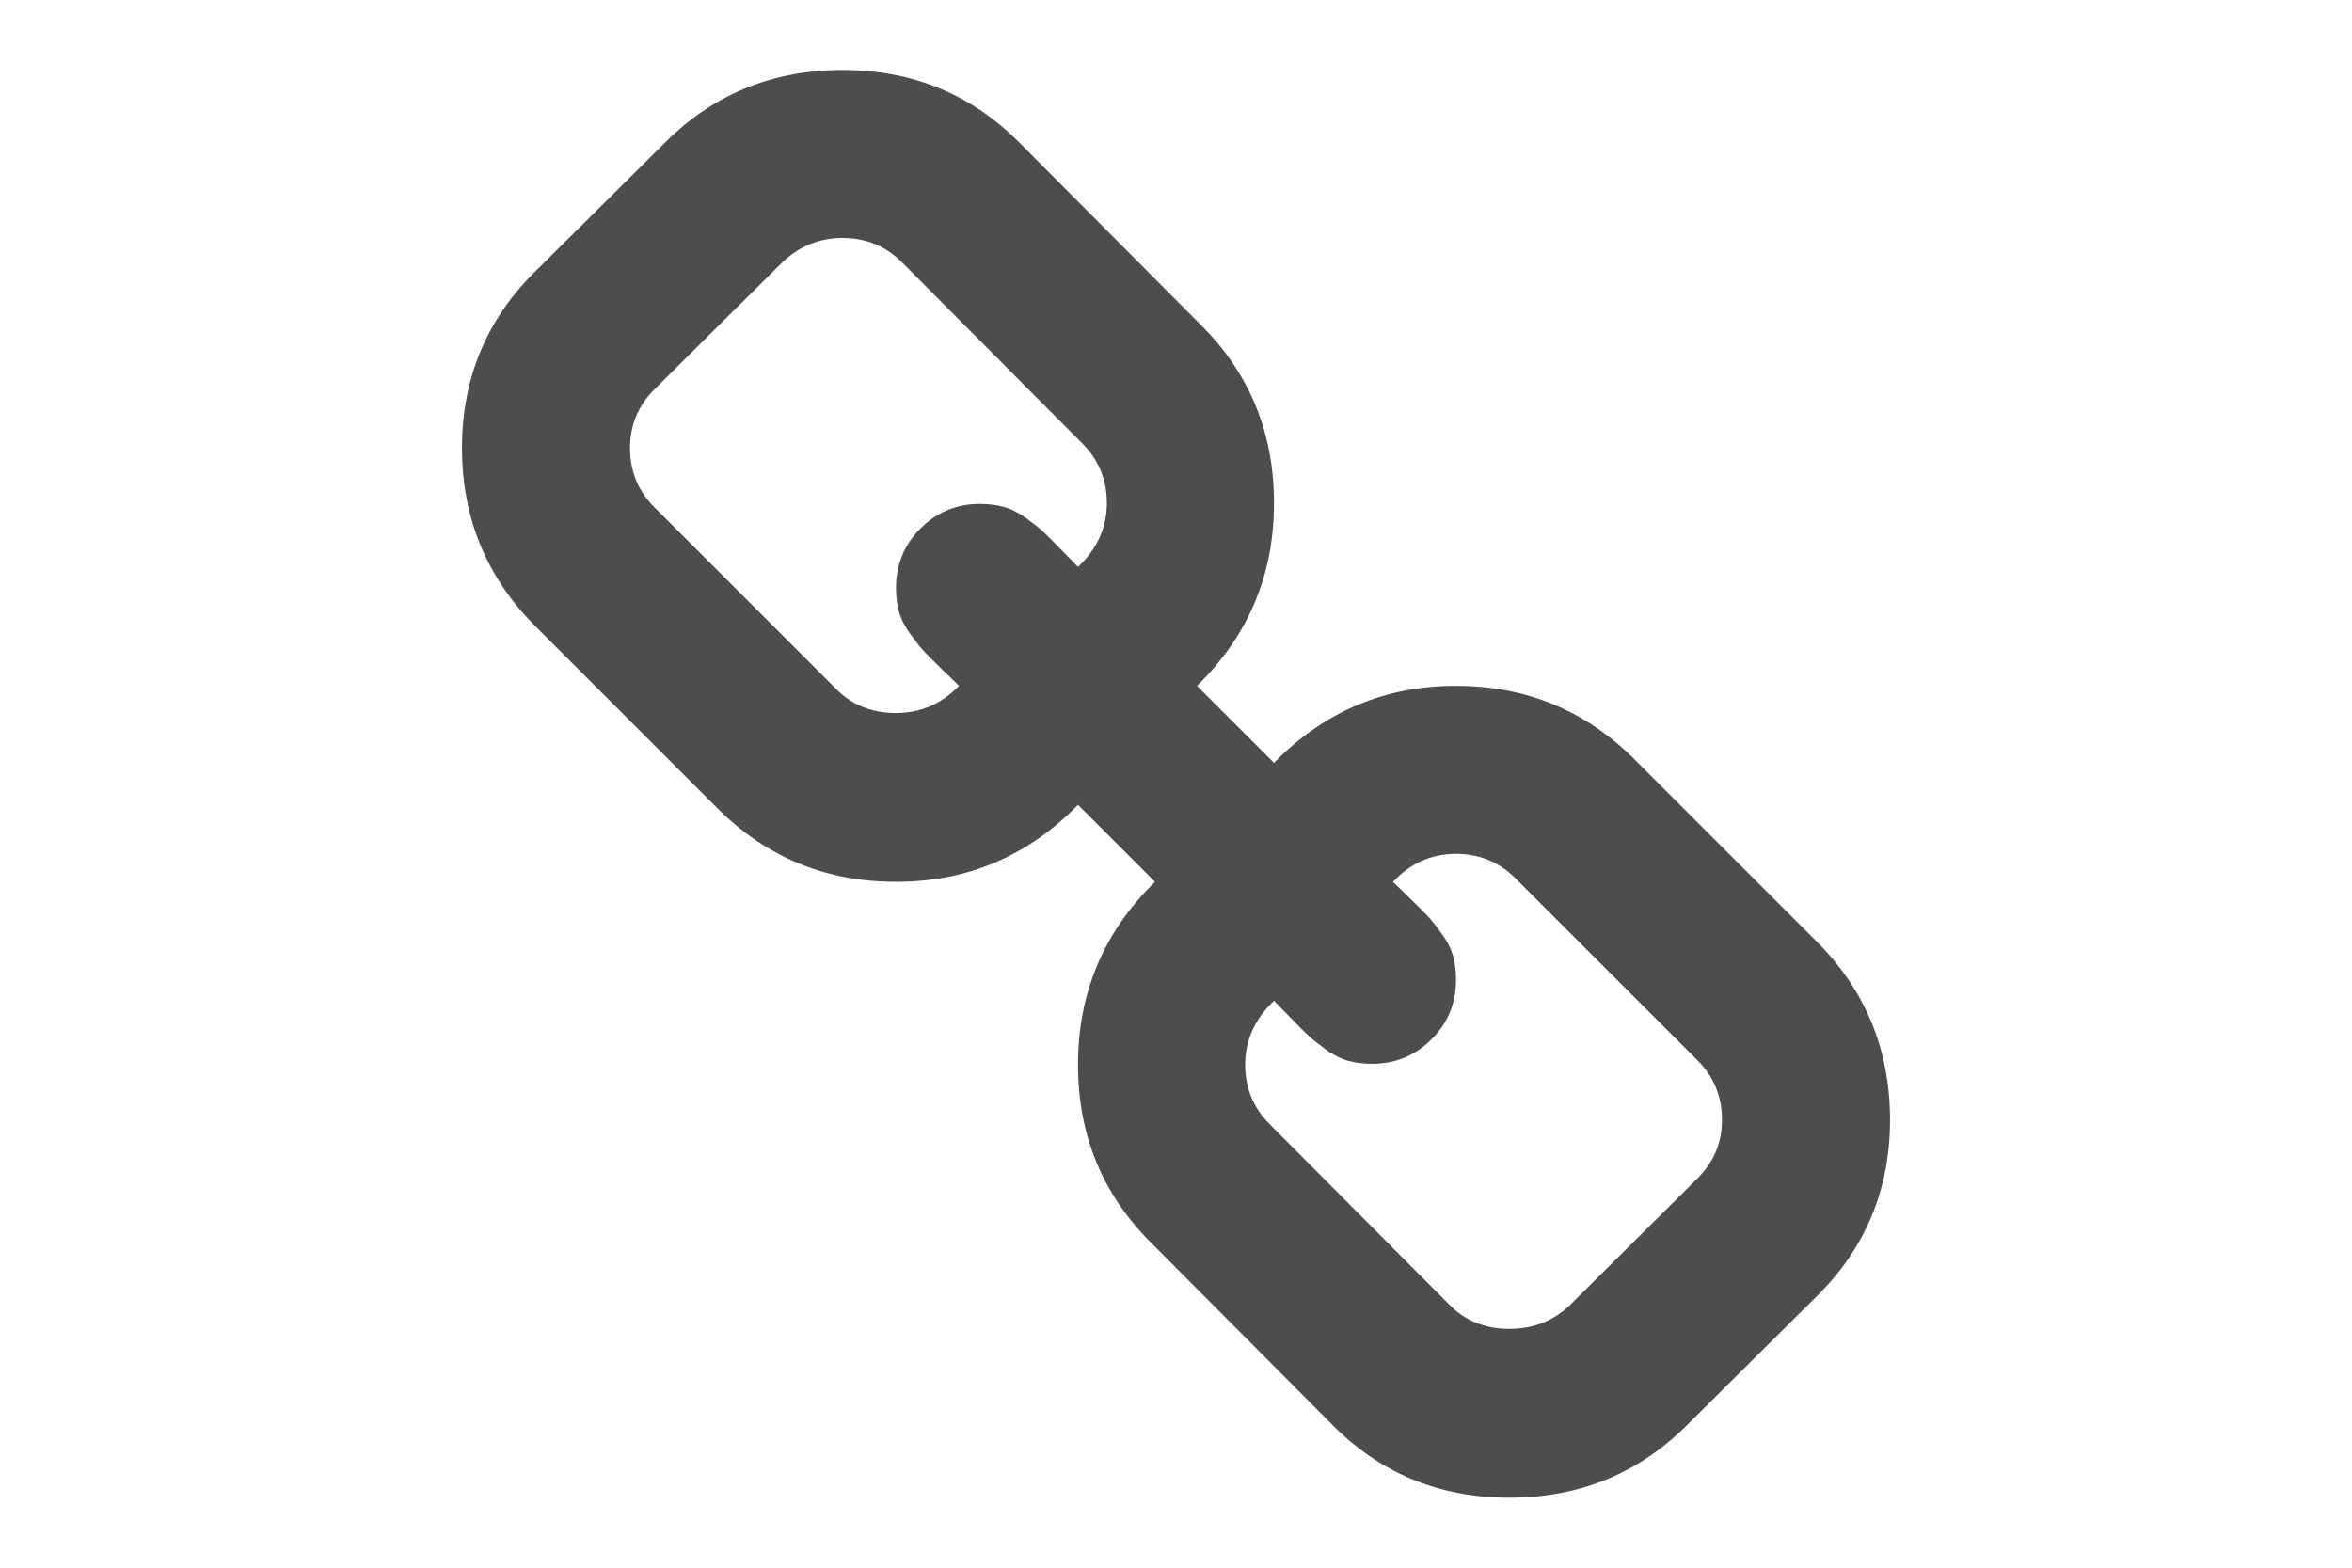 <svg xmlns="http://www.w3.org/2000/svg"  viewBox="0 0 216 146" x="0px" y="0px" width="30px" height="20px">
	<path fill="#4D4D4D" d="M 167.637 87.665 l -16.947 -16.946 c -4.562 -4.562 -10.101 -6.844 -16.619 -6.844 c -6.627 0 -12.274 2.39 -16.946 7.17 l -7.17 -7.17 c 4.78 -4.671 7.17 -10.346 7.17 -17.028 c 0 -6.518 -2.254 -12.03 -6.763 -16.539 L 93.578 13.444 C 89.07 8.827 83.53 6.518 76.958 6.518 c -6.518 0 -12.031 2.255 -16.539 6.763 L 48.442 25.176 c -4.617 4.509 -6.925 10.021 -6.925 16.539 c 0 6.518 2.282 12.059 6.844 16.621 l 16.946 16.946 c 4.563 4.562 10.103 6.844 16.621 6.844 c 6.626 0 12.275 -2.39 16.946 -7.17 l 7.17 7.17 c -4.78 4.671 -7.17 10.346 -7.17 17.028 c 0 6.518 2.254 12.029 6.762 16.539 l 16.785 16.863 c 4.509 4.617 10.047 6.926 16.619 6.926 c 6.519 0 12.03 -2.254 16.539 -6.763 l 11.978 -11.895 c 4.616 -4.509 6.926 -10.021 6.926 -16.539 C 174.482 97.768 172.201 92.229 167.637 87.665 Z M 98.875 52.797 c -0.163 -0.163 -0.666 -0.679 -1.507 -1.548 c -0.841 -0.869 -1.425 -1.453 -1.751 -1.752 c -0.326 -0.299 -0.842 -0.706 -1.548 -1.223 c -0.707 -0.516 -1.399 -0.869 -2.078 -1.059 c -0.679 -0.19 -1.426 -0.285 -2.241 -0.285 c -2.172 0 -4.019 0.761 -5.54 2.281 s -2.281 3.367 -2.281 5.54 c 0 0.814 0.095 1.561 0.285 2.24 c 0.19 0.68 0.543 1.372 1.059 2.078 c 0.516 0.706 0.924 1.222 1.222 1.548 c 0.298 0.326 0.882 0.91 1.751 1.752 s 1.385 1.344 1.548 1.507 c -1.63 1.683 -3.585 2.525 -5.866 2.525 c -2.227 0 -4.074 -0.733 -5.54 -2.199 L 59.441 47.256 c -1.52 -1.521 -2.281 -3.368 -2.281 -5.541 c 0 -2.118 0.76 -3.937 2.281 -5.458 l 11.977 -11.896 c 1.576 -1.467 3.422 -2.199 5.541 -2.199 c 2.172 0 4.019 0.76 5.54 2.281 l 16.783 16.864 c 1.521 1.521 2.281 3.368 2.281 5.54 C 101.563 49.128 100.667 51.111 98.875 52.797 Z M 156.561 109.742 l -11.978 11.896 c -1.521 1.412 -3.367 2.118 -5.541 2.118 c -2.228 0 -4.072 -0.732 -5.539 -2.199 l -16.783 -16.865 c -1.521 -1.521 -2.28 -3.367 -2.28 -5.539 c 0 -2.281 0.895 -4.264 2.688 -5.948 c 0.164 0.163 0.666 0.68 1.508 1.548 c 0.842 0.869 1.426 1.453 1.752 1.752 s 0.842 0.706 1.547 1.223 c 0.707 0.517 1.398 0.87 2.078 1.06 c 0.68 0.19 1.426 0.284 2.24 0.284 c 2.174 0 4.02 -0.76 5.541 -2.28 c 1.52 -1.521 2.281 -3.367 2.281 -5.54 c 0 -0.814 -0.096 -1.561 -0.285 -2.24 c -0.191 -0.679 -0.543 -1.372 -1.061 -2.078 c -0.517 -0.705 -0.922 -1.222 -1.222 -1.548 c -0.299 -0.325 -0.883 -0.909 -1.752 -1.752 c -0.869 -0.842 -1.385 -1.344 -1.549 -1.507 c 1.631 -1.738 3.586 -2.607 5.866 -2.607 c 2.173 0 4.02 0.76 5.539 2.281 l 16.947 16.946 c 1.521 1.521 2.281 3.368 2.281 5.541 C 158.84 106.404 158.08 108.225 156.561 109.742 Z" />
</svg>